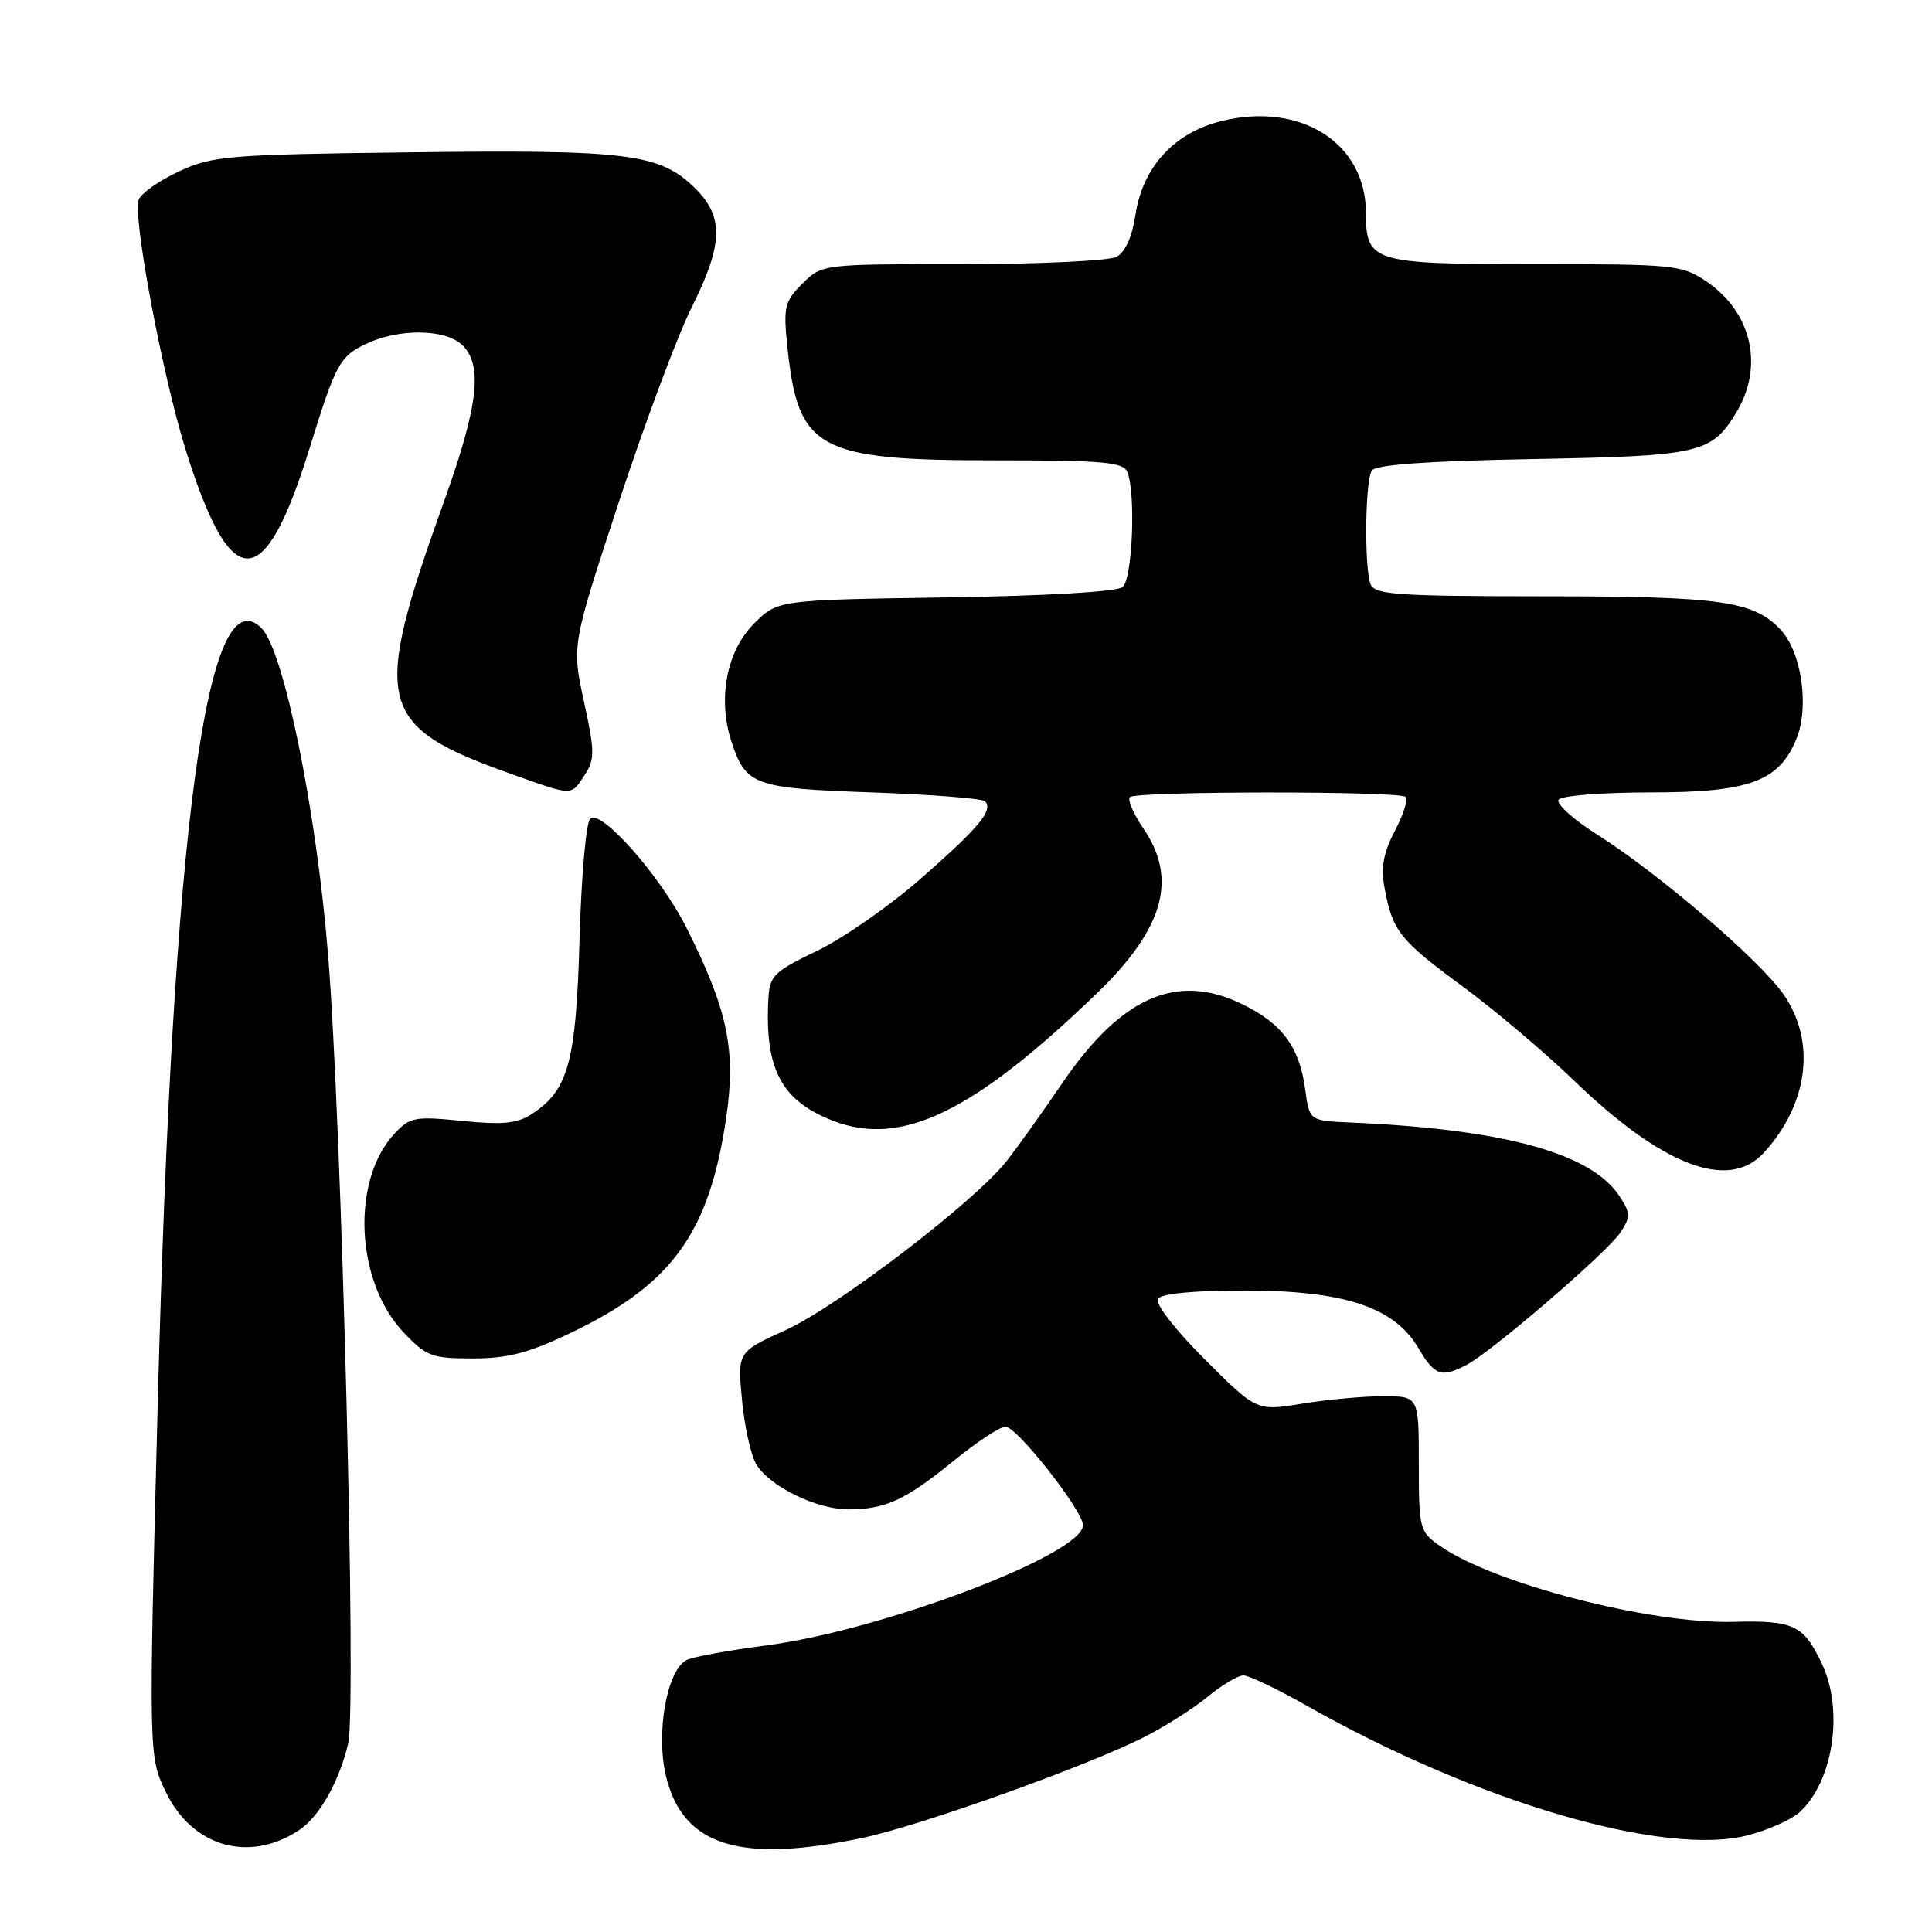<?xml version="1.0" encoding="UTF-8" standalone="no"?>
<!DOCTYPE svg PUBLIC "-//W3C//DTD SVG 1.1//EN" "http://www.w3.org/Graphics/SVG/1.1/DTD/svg11.dtd" >
<svg xmlns="http://www.w3.org/2000/svg" xmlns:xlink="http://www.w3.org/1999/xlink" version="1.1" viewBox="0 0 256 256">
 <g >
 <path fill="currentColor"
d=" M 39.58 242.54 C 42.30 240.76 44.94 236.10 46.14 231.00 C 47.26 226.22 45.28 148.73 43.47 126.50 C 41.92 107.38 37.60 86.17 34.66 83.24 C 27.41 75.98 22.89 109.60 20.91 185.61 C 19.69 232.72 19.69 232.72 21.98 237.47 C 25.49 244.71 32.98 246.87 39.58 242.54 Z  M 114.39 243.51 C 122.04 241.88 143.76 234.12 151.50 230.23 C 154.25 228.85 158.07 226.43 159.98 224.86 C 161.89 223.29 164.04 222.00 164.76 222.00 C 165.48 222.00 169.18 223.77 172.98 225.92 C 195.73 238.81 220.64 246.11 231.75 243.15 C 234.35 242.45 237.33 241.12 238.38 240.19 C 242.90 236.17 244.36 226.67 241.41 220.45 C 238.96 215.29 237.69 214.69 229.63 214.90 C 218.62 215.19 197.80 209.79 190.75 204.81 C 188.10 202.93 188.00 202.54 188.00 193.93 C 188.00 185.00 188.00 185.00 183.25 185.01 C 180.64 185.01 175.80 185.45 172.50 186.00 C 166.50 186.98 166.50 186.98 159.62 180.10 C 155.70 176.18 153.04 172.75 153.43 172.11 C 153.87 171.41 158.07 171.00 164.93 171.00 C 178.11 171.00 184.74 173.19 187.94 178.62 C 190.10 182.29 190.99 182.60 194.32 180.86 C 197.67 179.11 213.02 165.90 214.72 163.30 C 216.07 161.24 216.06 160.74 214.60 158.51 C 210.85 152.79 199.32 149.63 179.00 148.74 C 173.50 148.50 173.50 148.50 172.95 144.38 C 172.19 138.71 169.90 135.62 164.55 133.03 C 155.91 128.84 148.55 132.09 140.75 143.53 C 138.14 147.37 134.83 152.00 133.40 153.82 C 129.20 159.19 111.03 173.09 104.11 176.24 C 97.72 179.14 97.72 179.14 98.32 185.52 C 98.65 189.02 99.50 192.85 100.21 194.03 C 101.98 196.96 108.19 200.00 112.40 200.00 C 117.32 200.00 119.96 198.78 126.36 193.57 C 129.44 191.06 132.54 189.02 133.24 189.04 C 134.79 189.09 143.50 200.17 143.50 202.10 C 143.50 205.95 116.86 216.05 101.44 218.04 C 96.52 218.68 91.83 219.54 91.00 219.95 C 88.35 221.27 86.86 229.73 88.27 235.44 C 90.53 244.63 98.08 246.96 114.39 243.51 Z  M 75.68 176.59 C 89.11 170.15 94.00 163.35 96.24 148.01 C 97.54 139.12 96.41 133.78 90.96 122.93 C 87.48 116.02 79.57 107.08 78.19 108.50 C 77.65 109.05 77.02 116.25 76.79 124.50 C 76.33 140.71 75.32 144.44 70.50 147.59 C 68.54 148.88 66.65 149.07 61.26 148.53 C 55.01 147.90 54.33 148.02 52.31 150.17 C 46.50 156.36 47.08 169.76 53.44 176.51 C 56.48 179.73 57.19 180.00 62.65 180.00 C 67.31 180.00 70.05 179.28 75.68 176.59 Z  M 233.71 152.75 C 239.62 146.29 240.66 138.00 236.35 131.79 C 233.21 127.25 219.86 115.80 211.70 110.63 C 208.51 108.62 206.18 106.52 206.51 105.98 C 206.85 105.43 212.20 105.00 218.69 105.00 C 231.74 105.00 235.70 103.56 238.01 97.97 C 239.78 93.71 238.74 86.42 235.94 83.44 C 232.35 79.62 228.05 79.01 204.36 79.01 C 185.09 79.00 182.14 78.79 181.61 77.42 C 180.76 75.20 180.88 63.74 181.77 62.35 C 182.26 61.58 189.07 61.09 203.00 60.83 C 225.31 60.42 226.76 60.09 230.05 54.69 C 233.78 48.57 232.13 41.36 226.09 37.28 C 222.86 35.10 221.84 35.00 203.42 35.00 C 181.78 35.00 181.01 34.76 180.99 28.18 C 180.98 18.98 172.41 13.50 161.98 16.01 C 155.62 17.53 151.41 22.09 150.45 28.49 C 150.02 31.37 149.09 33.41 147.95 34.03 C 146.95 34.56 137.76 35.00 127.52 35.00 C 108.91 35.00 108.91 35.00 106.32 37.59 C 103.94 39.97 103.78 40.64 104.35 46.11 C 105.76 59.59 108.37 61.00 131.86 61.00 C 146.37 61.00 148.87 61.23 149.39 62.58 C 150.52 65.52 150.05 76.72 148.75 77.79 C 148.00 78.41 138.62 78.96 125.27 79.16 C 103.04 79.50 103.04 79.50 99.91 82.63 C 96.27 86.27 95.06 92.62 96.93 98.30 C 98.84 104.07 99.89 104.45 115.57 105.00 C 123.42 105.28 130.14 105.80 130.51 106.17 C 131.67 107.33 129.75 109.64 122.00 116.43 C 117.87 120.05 111.69 124.35 108.25 126.00 C 102.59 128.71 101.98 129.30 101.82 132.25 C 101.29 141.66 103.54 145.89 110.47 148.54 C 119.48 151.98 128.98 147.38 145.27 131.69 C 154.19 123.10 156.08 116.52 151.55 109.85 C 150.20 107.87 149.37 105.96 149.71 105.62 C 150.51 104.82 185.47 104.80 186.27 105.60 C 186.60 105.93 185.95 107.96 184.82 110.11 C 183.29 113.06 182.95 114.95 183.48 117.75 C 184.54 123.40 185.46 124.56 193.79 130.69 C 198.03 133.81 204.65 139.41 208.50 143.12 C 220.29 154.51 229.05 157.85 233.71 152.75 Z  M 77.47 102.69 C 78.83 100.62 78.82 99.60 77.37 92.94 C 75.76 85.50 75.76 85.50 82.01 66.50 C 85.45 56.05 89.78 44.47 91.63 40.77 C 95.82 32.40 95.95 28.79 92.16 25.00 C 87.51 20.36 83.34 19.82 54.62 20.18 C 30.20 20.48 28.19 20.64 23.74 22.70 C 21.12 23.91 18.71 25.60 18.38 26.46 C 17.55 28.62 21.52 49.75 24.60 59.60 C 30.63 78.85 35.00 78.80 41.01 59.43 C 44.48 48.21 45.02 47.22 48.49 45.57 C 52.81 43.52 58.86 43.56 61.17 45.65 C 64.01 48.23 63.42 53.66 58.93 66.17 C 49.14 93.46 49.82 96.19 68.00 102.65 C 76.00 105.49 75.63 105.49 77.47 102.69 Z "/>
</g>
</svg>